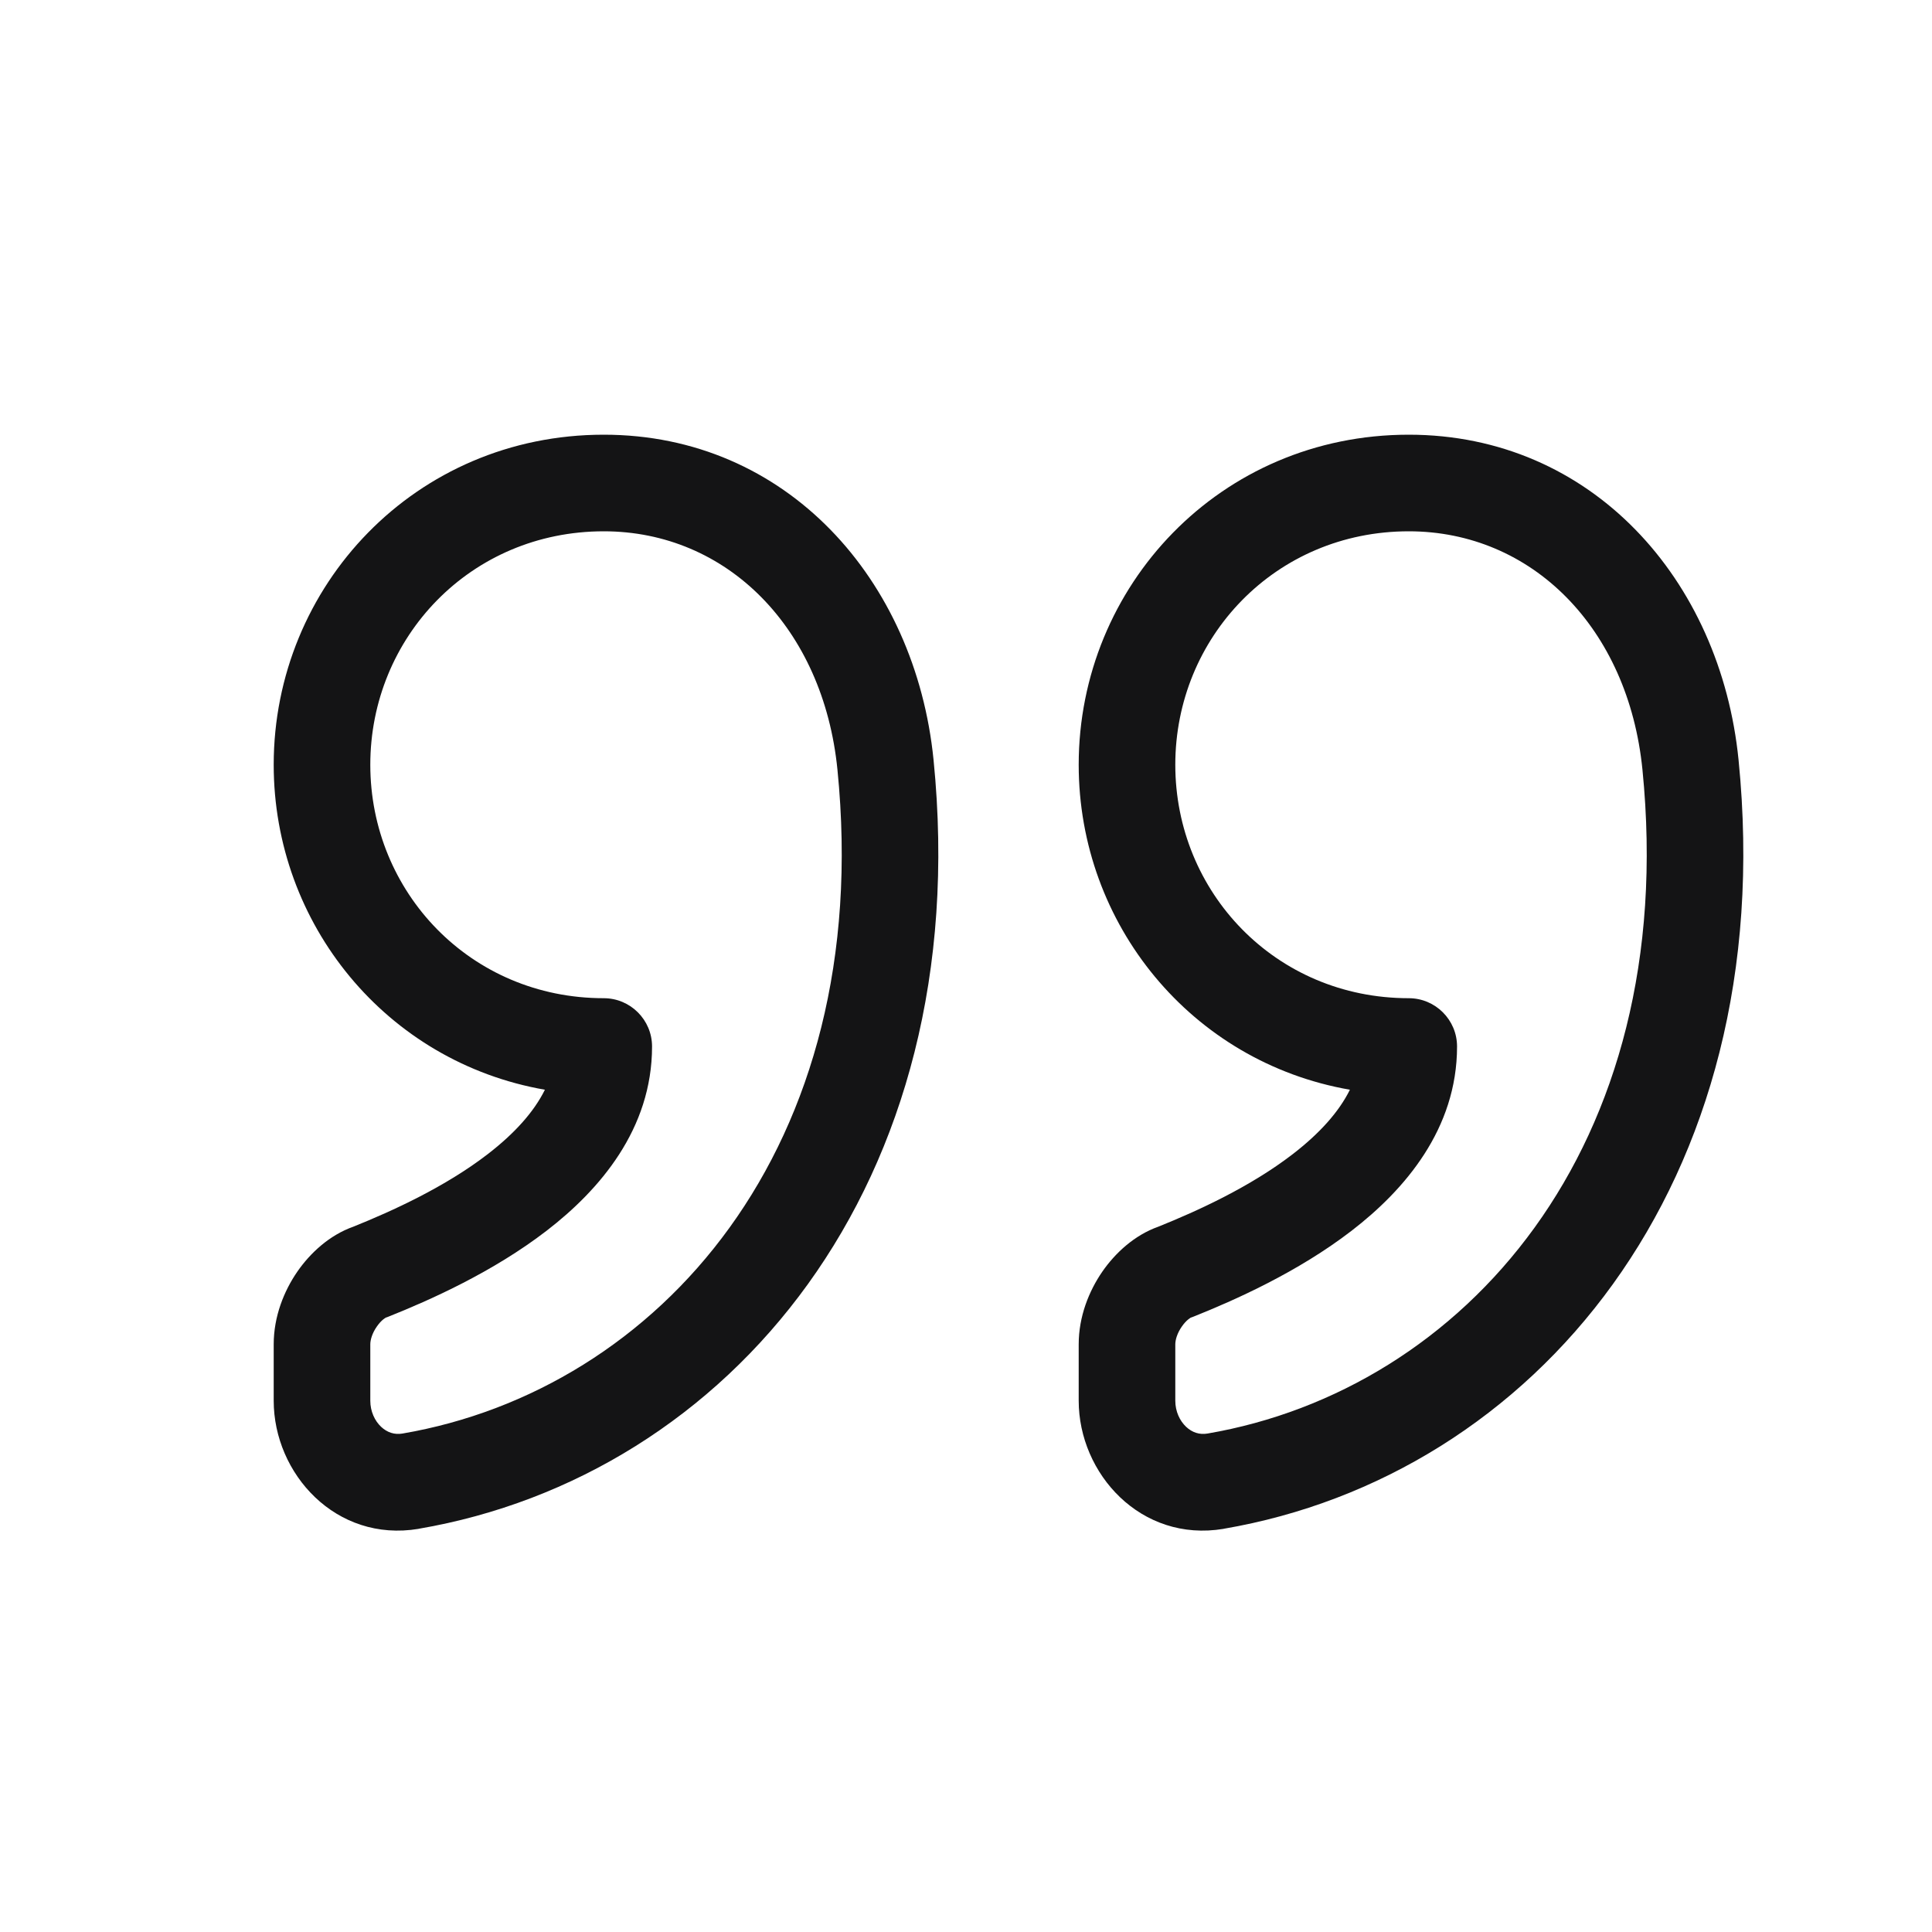 <svg width="24" height="24" viewBox="0 0 24 24" fill="none" xmlns="http://www.w3.org/2000/svg">
<path fill-rule="evenodd" clip-rule="evenodd" d="M4.6 9.5C4.6 7.92 5.843 6.6 7.5 6.6C9.029 6.6 10.227 7.8 10.403 9.56C10.874 14.274 8.162 17.266 5 17.808C4.9 17.825 4.81 17.795 4.735 17.725C4.656 17.651 4.6 17.534 4.6 17.4V16.7C4.6 16.645 4.623 16.562 4.681 16.479C4.708 16.44 4.736 16.41 4.761 16.39C4.779 16.375 4.79 16.37 4.792 16.369L4.792 16.368C4.803 16.365 4.813 16.361 4.823 16.357C5.337 16.152 6.124 15.802 6.791 15.288C7.449 14.781 8.1 14.026 8.1 13C8.1 12.669 7.831 12.4 7.5 12.4C5.843 12.4 4.6 11.08 4.6 9.5ZM7.5 5.4C5.158 5.4 3.4 7.28 3.4 9.5C3.4 11.482 4.801 13.194 6.769 13.537C6.632 13.814 6.391 14.081 6.059 14.337C5.531 14.744 4.875 15.043 4.39 15.238C4.093 15.343 3.854 15.565 3.694 15.796C3.527 16.038 3.4 16.355 3.4 16.7V17.4C3.4 18.307 4.173 19.163 5.199 18.992L5.201 18.991C9.039 18.334 12.126 14.725 11.597 9.44C11.373 7.2 9.771 5.4 7.5 5.4ZM14.6 9.5C14.6 7.92 15.842 6.6 17.5 6.6C19.029 6.6 20.227 7.8 20.403 9.56C20.874 14.274 18.162 17.266 15 17.808C14.9 17.825 14.81 17.795 14.735 17.725C14.656 17.651 14.6 17.534 14.6 17.4V16.7C14.6 16.645 14.623 16.562 14.681 16.479C14.708 16.44 14.736 16.41 14.761 16.39C14.78 16.375 14.791 16.369 14.792 16.368C14.803 16.365 14.813 16.361 14.823 16.357C15.337 16.152 16.124 15.802 16.791 15.288C17.449 14.781 18.1 14.026 18.1 13C18.1 12.669 17.831 12.4 17.5 12.4C15.842 12.4 14.6 11.08 14.6 9.5ZM17.5 5.4C15.158 5.4 13.4 7.28 13.4 9.5C13.4 11.482 14.801 13.194 16.769 13.537C16.632 13.814 16.391 14.081 16.059 14.337C15.531 14.744 14.875 15.043 14.39 15.238C14.093 15.343 13.854 15.565 13.694 15.796C13.527 16.038 13.4 16.355 13.4 16.7V17.4C13.4 18.307 14.173 19.163 15.199 18.992L15.201 18.991C19.039 18.334 22.126 14.725 21.597 9.44C21.373 7.2 19.771 5.4 17.5 5.4Z" fill="#141415"/>
</svg>
